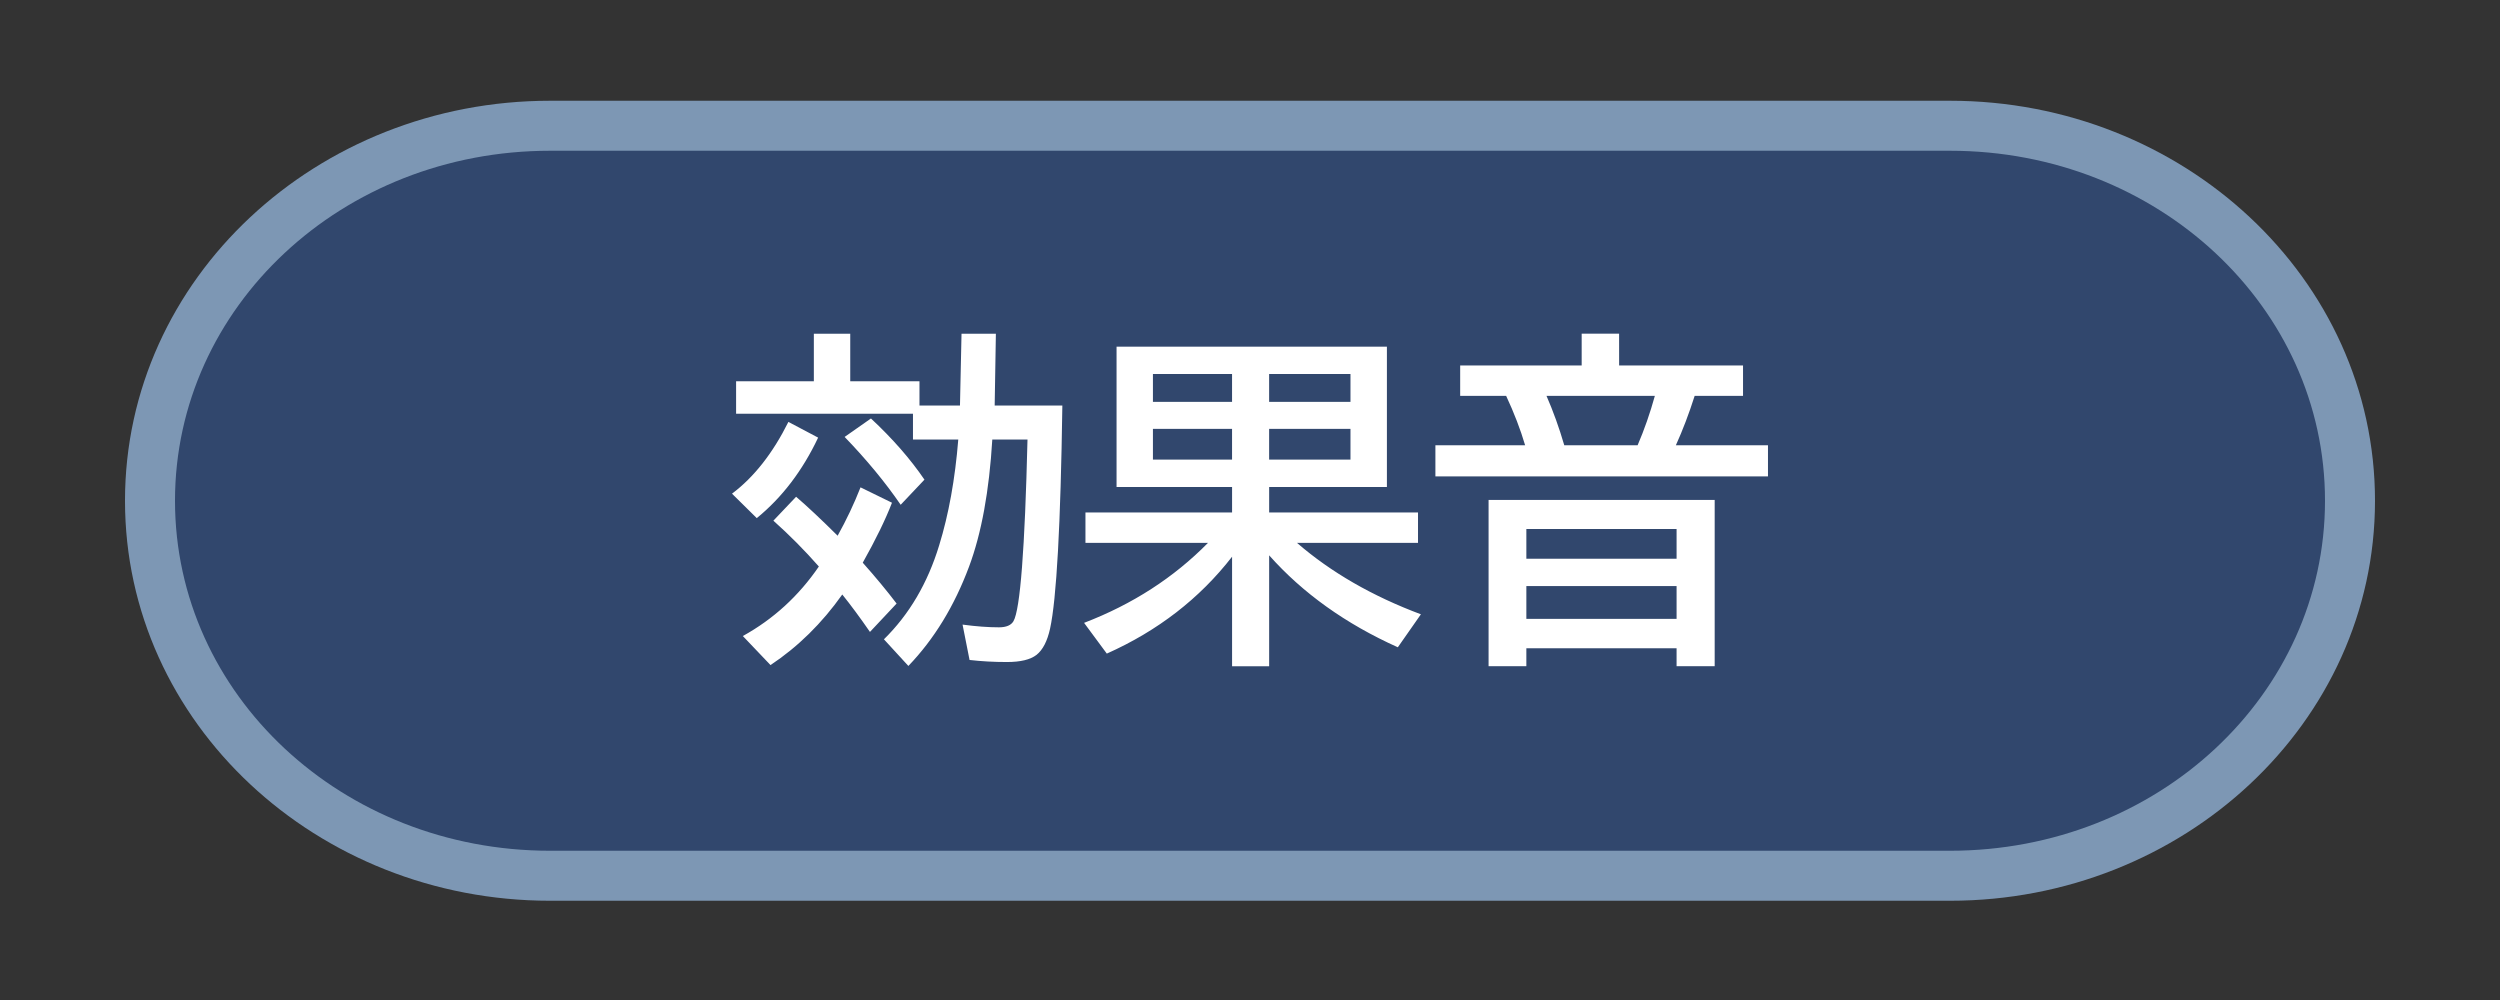<svg xmlns="http://www.w3.org/2000/svg" viewBox="0 0 100 40" version="1.1" height="40" width="100"><rect x="0" y="0" width="100" height="40" fill="#333333" stroke="none"/><rect style="paint-order:stroke markers fill" stroke-width="2" stroke-linejoin="round" stroke-linecap="round" stop-color="#000000" fill="none" height="40" width="100" y="-2.929687e-5" x="-1.464844e-5"></rect><g transform="translate(-17,-2281.97)"><g shape-rendering="auto" fill-rule="evenodd"><path style="font-feature-settings:normal;font-variant-alternates:normal;font-variant-caps:normal;font-variant-east-asian:normal;font-variant-ligatures:normal;font-variant-numeric:normal;font-variant-position:normal;font-variation-settings:normal;inline-size:0;isolation:auto;mix-blend-mode:normal;paint-order:stroke markers fill;shape-margin:0;shape-padding:0;text-decoration-color:#000000;text-decoration-line:none;text-decoration-style:solid;text-indent:0;text-orientation:mixed;text-transform:none;white-space:normal" stop-color="#000000" image-rendering="auto" fill="#7d97b4" color-rendering="auto" color="#000000" d="m39 2286c-9.312 0-17 7.094-17 16s7.688 16 17 16h56c9.312 0 17-7.094 17-16s-7.688-16-17-16z"></path><path style="font-feature-settings:normal;font-variant-alternates:normal;font-variant-caps:normal;font-variant-east-asian:normal;font-variant-ligatures:normal;font-variant-numeric:normal;font-variant-position:normal;font-variation-settings:normal;inline-size:0;isolation:auto;mix-blend-mode:normal;paint-order:stroke markers fill;shape-margin:0;shape-padding:0;text-decoration-color:#000000;text-decoration-line:none;text-decoration-style:solid;text-indent:0;text-orientation:mixed;text-transform:none;white-space:normal" stop-color="#000000" image-rendering="auto" fill="#31476d" color-rendering="auto" color="#000000" d="m39 2288h56c8.31 0 15 6.244 15 14s-6.69 14-15 14h-56c-8.31 0-15-6.244-15-14s6.69-14 15-14z"></path></g></g><path aria-label="効果音" fill="#fff" d="m38.399 16.22 0.062-2.871h1.374l-0.048 2.871h2.707q-0.103 7.157-0.492 8.928-0.164 0.745-0.54 1.046-0.369 0.287-1.183 0.287-0.786 0-1.497-0.082l-0.28-1.415q0.807 0.109 1.456 0.109 0.438 0 0.581-0.246 0.403-0.697 0.561-7.267h-1.408q-0.185 3.09-0.93 5.086-0.882 2.365-2.427 3.972l-0.978-1.066q1.518-1.49 2.208-3.753 0.574-1.859 0.766-4.238h-1.812v-1.032h-7.075v-1.299h3.11v-1.9h1.456v1.9h2.769v0.971zm-5.646 6.439q-0.854-0.971-1.818-1.832l0.909-0.957q0.677 0.581 1.661 1.559 0.526-0.943 0.916-1.935l1.258 0.615q-0.39 1.012-1.169 2.399 0.766 0.861 1.354 1.634l-1.066 1.135q-0.595-0.861-1.107-1.497-1.224 1.729-2.871 2.823l-1.107-1.162q1.832-1.012 3.042-2.782zm-3.473-2.912q1.319-0.991 2.256-2.871l1.189 0.629q-0.937 1.982-2.454 3.22zm6.747 0.444q-0.923-1.347-2.242-2.714l1.053-0.738q1.292 1.203 2.14 2.447zm15.853 1.524q2.037 1.764 4.956 2.857l-0.923 1.319q-3.131-1.408-5.147-3.678v4.437h-1.483v-4.382q-1.948 2.509-5.011 3.876l-0.909-1.23q2.905-1.114 4.956-3.199h-4.901v-1.217h5.865v-1.019h-4.621v-5.612h10.814v5.612h-4.71v1.019h5.954v1.217zm-5.763-6.754v1.114h3.165v-1.114zm0 2.194v1.23h3.165v-1.23zm7.902 1.23v-1.23h-3.254v1.23zm0-2.311v-1.114h-3.254v1.114zm10.746-1.456h4.956v1.217h-1.935q-0.342 1.073-0.752 1.976h3.685v1.244h-13.303v-1.244h3.589q-0.28-0.95-0.759-1.976h-1.839v-1.217h4.86v-1.271h1.497zm-2.905 1.217q0.403 0.923 0.711 1.976h2.933q0.403-0.937 0.69-1.976zm6.727 4.163v6.651h-1.524v-0.718h-6.009v0.718h-1.511v-6.651zm-7.533 1.162v1.189h6.009v-1.189zm0 2.283v1.312h6.009v-1.312z"></path></svg>
